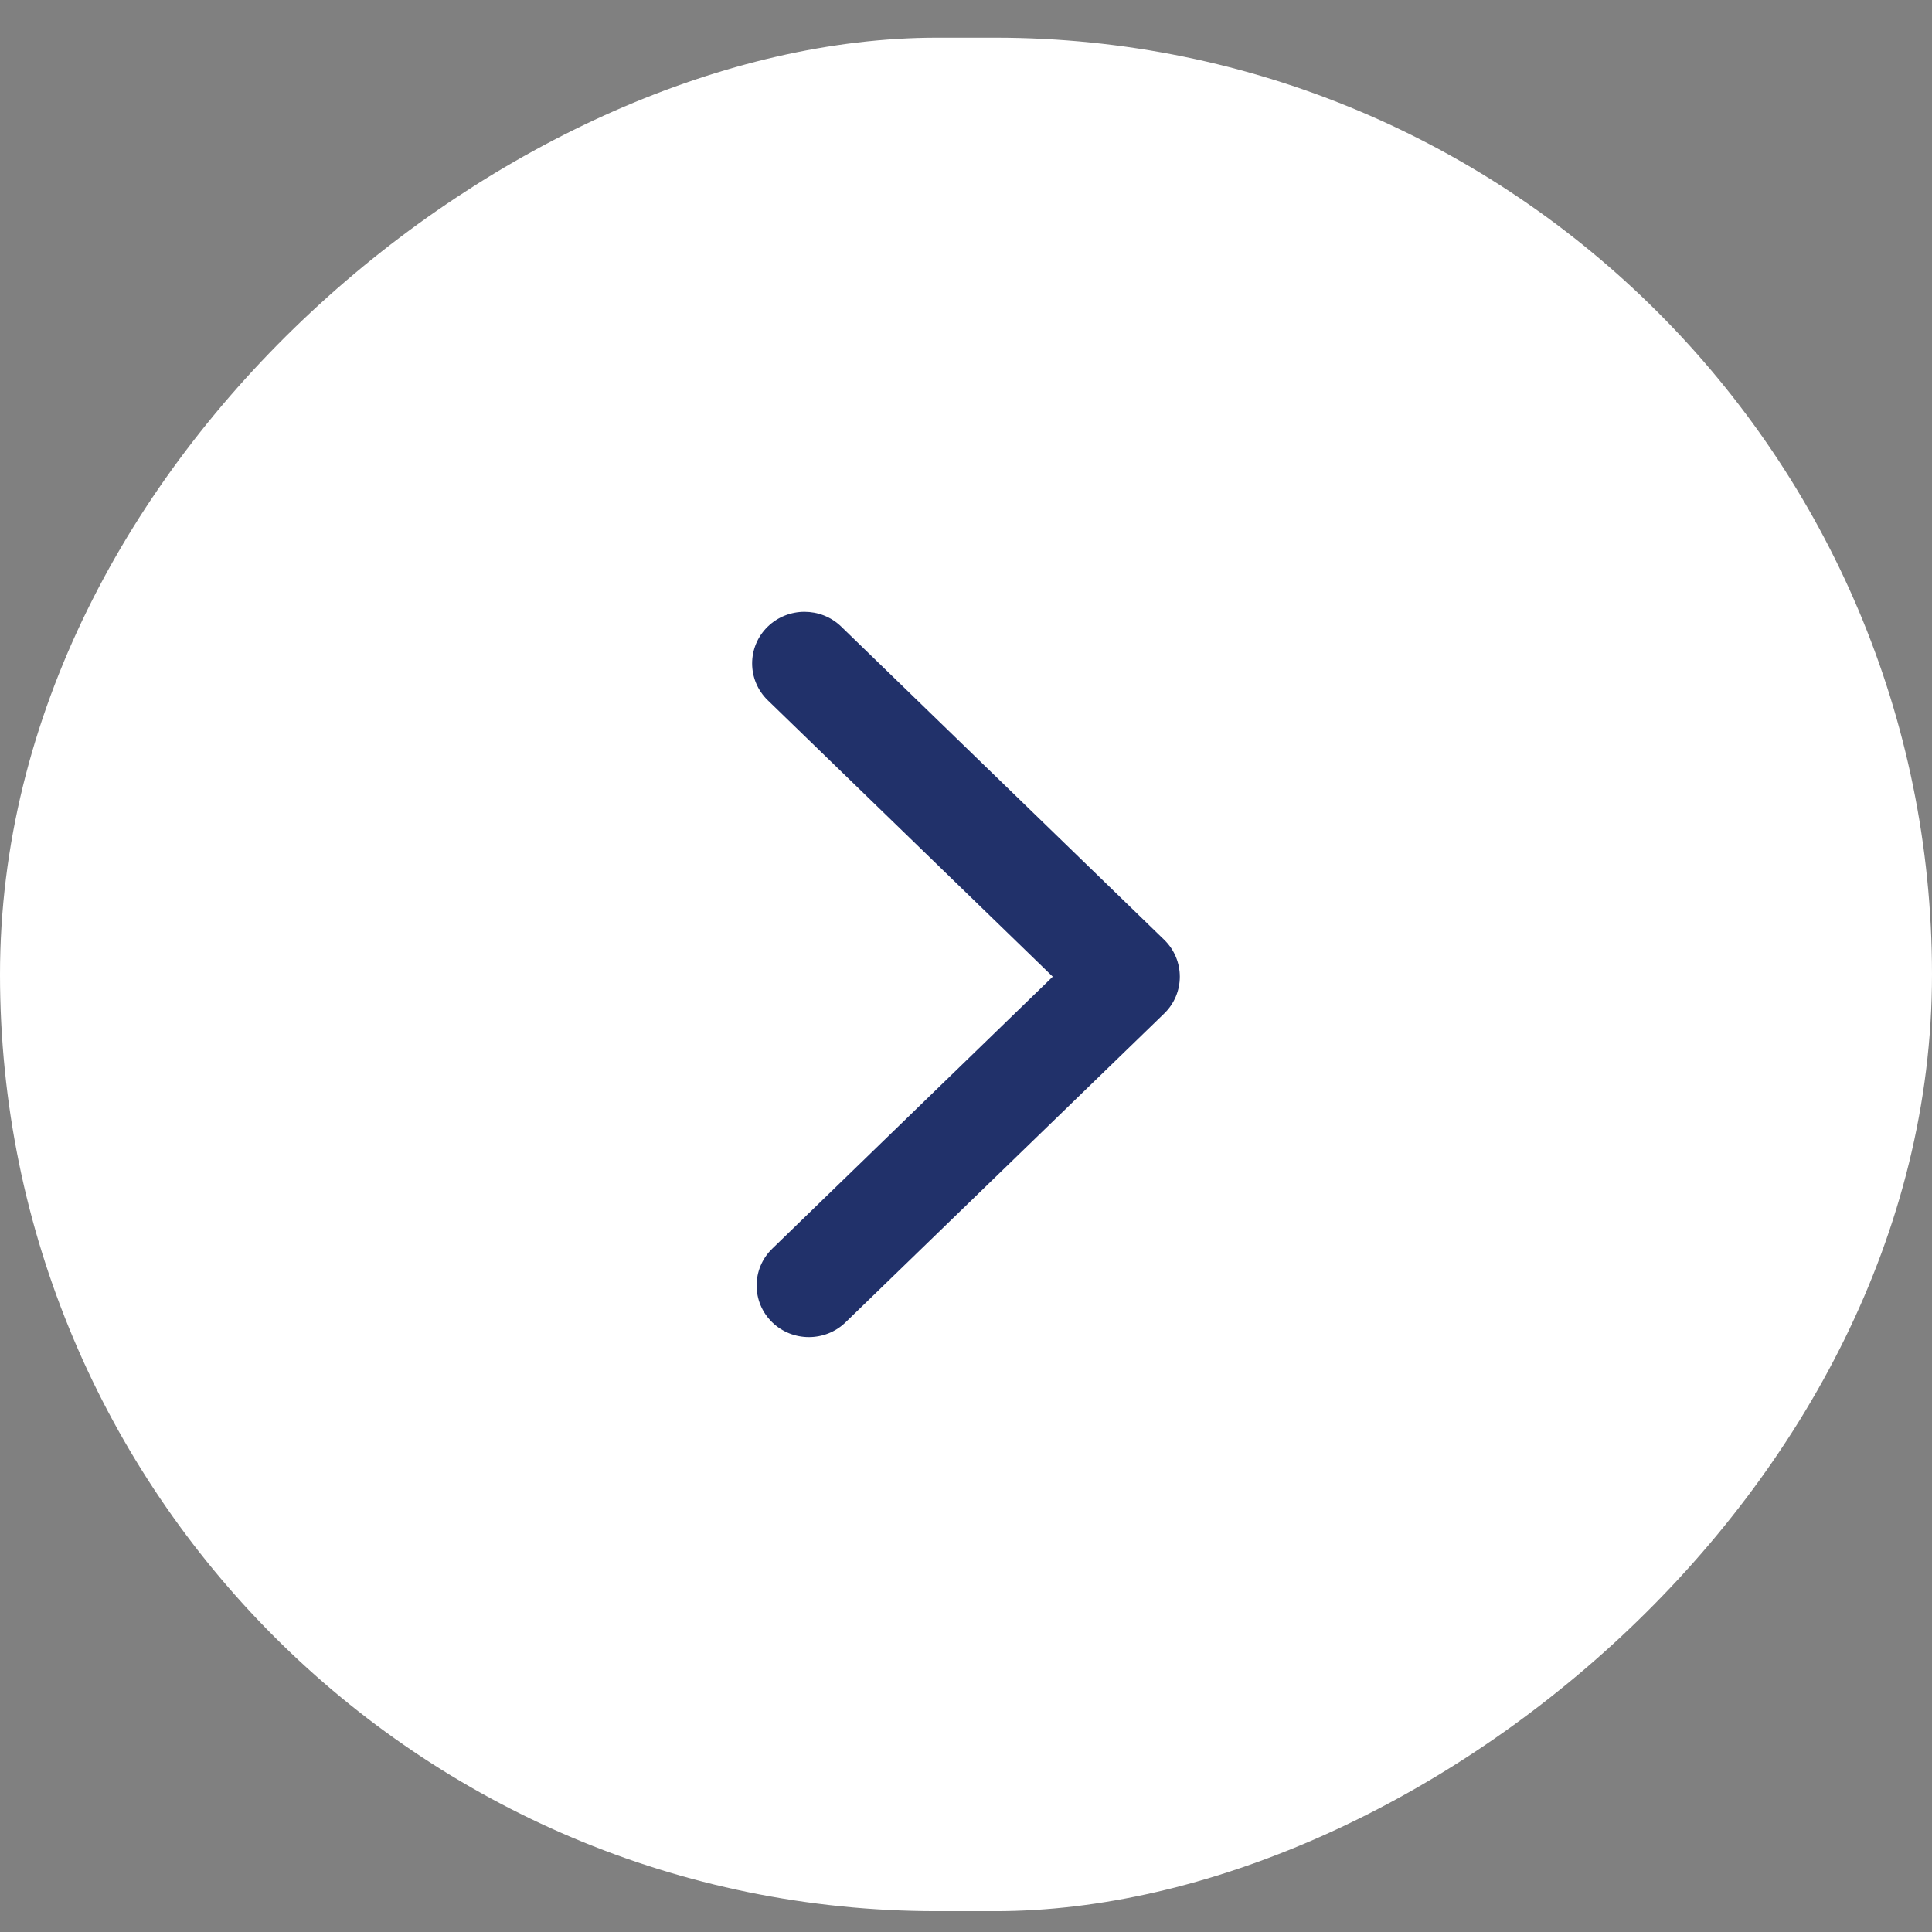 <svg width="33" height="33" viewBox="0 0 33 33" fill="none" xmlns="http://www.w3.org/2000/svg">
<rect x="0" y="0" width="33" height="33" fill="#808080" stroke="none"/>
<g id="simple-line-icons:arrow-up">
<rect x="33" y="0.644" width="32" height="33" rx="16" transform="rotate(90 33 0.644)" fill="white"/>
<path id="Vector" d="M13.74 10.95C13.64 10.95 13.538 10.988 13.462 11.062C13.309 11.211 13.309 11.454 13.462 11.602L18.7 16.682L13.538 21.688C13.385 21.836 13.385 22.079 13.538 22.227C13.691 22.376 13.942 22.376 14.095 22.227L19.538 16.952C19.691 16.803 19.691 16.561 19.538 16.412L14.021 11.062C13.942 10.986 13.842 10.95 13.74 10.95Z" fill="#21316A"/>
<path id="Vector (Stroke)" fill-rule="evenodd" clip-rule="evenodd" d="M19.886 16.053C20.241 16.398 20.241 16.966 19.886 17.311L19.886 17.311L14.443 22.586C14.443 22.586 14.443 22.586 14.443 22.586C14.096 22.923 13.537 22.923 13.19 22.586C12.835 22.241 12.835 21.674 13.19 21.329L17.982 16.682L13.114 11.961C12.758 11.616 12.758 11.048 13.114 10.703C13.287 10.535 13.516 10.45 13.74 10.45C13.963 10.45 14.19 10.53 14.369 10.703L19.886 16.053ZM13.747 21.868L13.747 21.868L13.747 21.868C13.747 21.868 13.747 21.868 13.747 21.868Z" fill="#21316A"/>
</g>
</svg>
